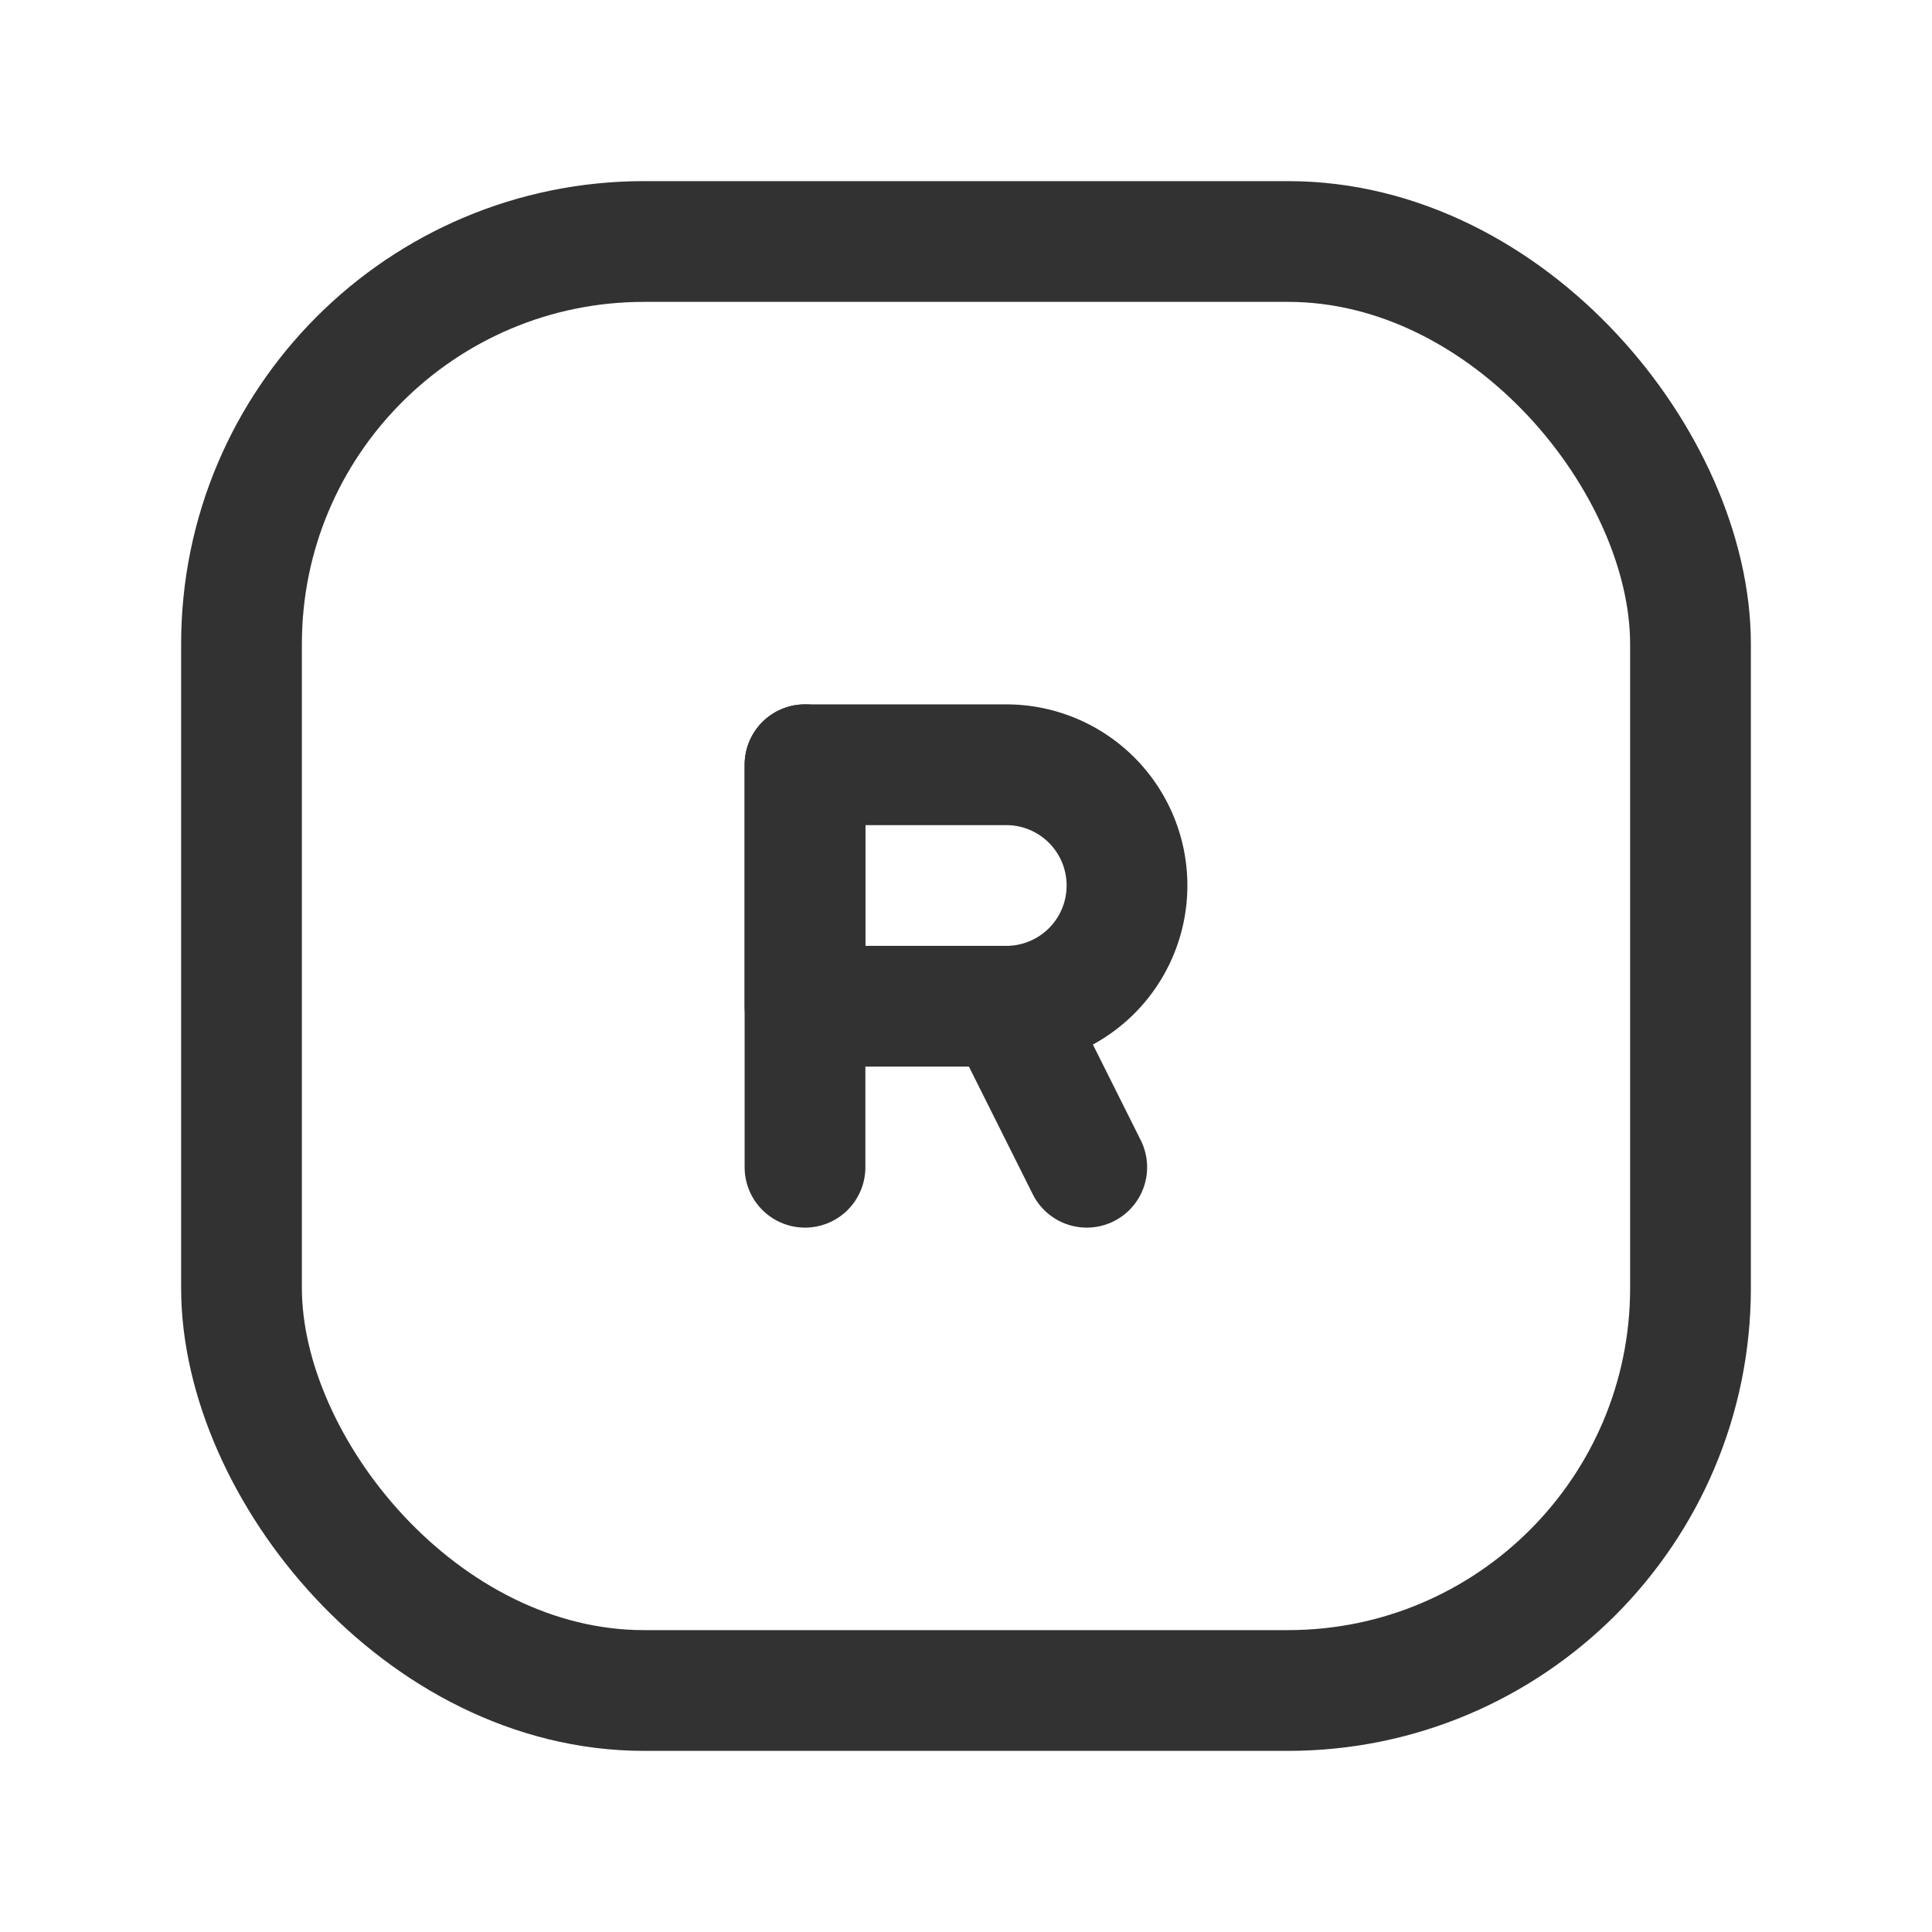 <svg xmlns="http://www.w3.org/2000/svg" viewBox="0 0 24 24"><path d="M10,9.5v5" fill="none" stroke="#323232" stroke-linecap="round" stroke-linejoin="round" stroke-width="1.5"/><path d="M12.5,12.5l1,2" fill="none" stroke="#323232" stroke-linecap="round" stroke-linejoin="round" stroke-width="1.5"/><path d="M10,9.5h2.5A1.5,1.5,0,0,1,14,11v0a1.5,1.5,0,0,1-1.5,1.5H10a0,0,0,0,1,0,0v-3a0,0,0,0,1,0,0Z" fill="none" stroke="#323232" stroke-linecap="round" stroke-linejoin="round" stroke-width="1.5"/><rect x="3" y="3" width="18" height="18" rx="5" stroke-width="1.5" stroke="#323232" stroke-linecap="round" stroke-linejoin="round" fill="none"/></svg>
